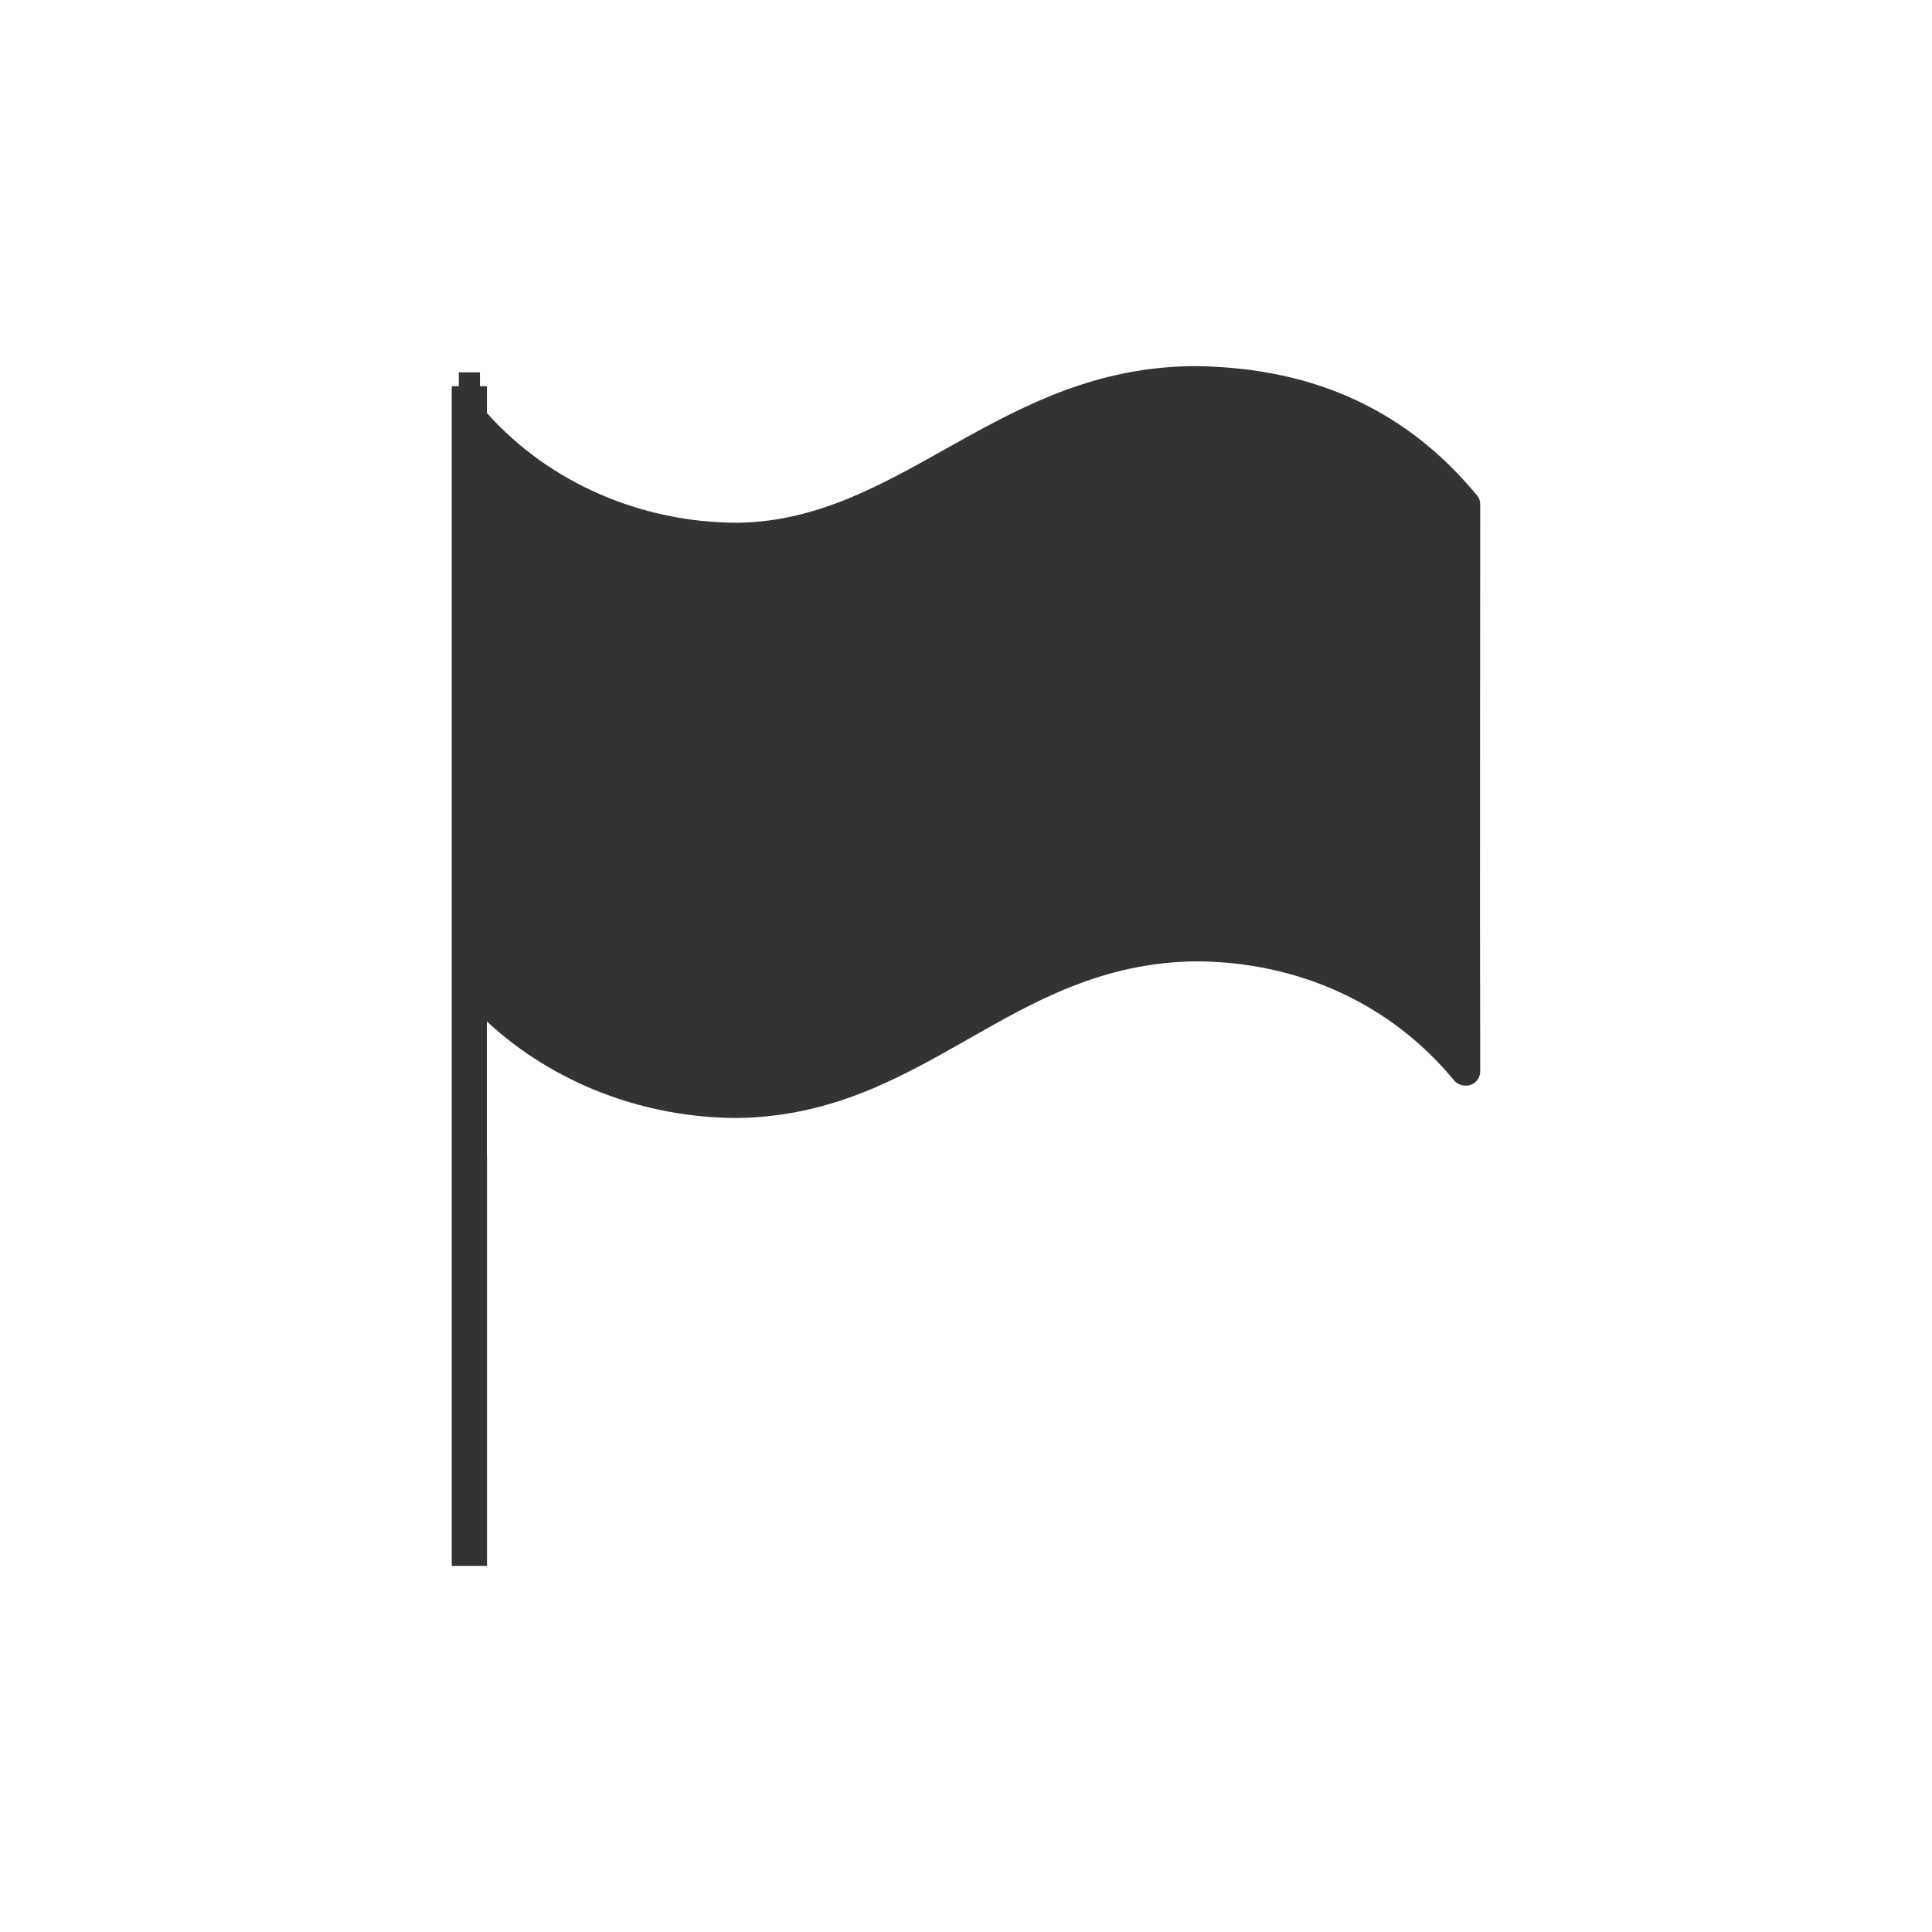 <svg xmlns="http://www.w3.org/2000/svg" xmlns:xlink="http://www.w3.org/1999/xlink" width="100" height="100" viewBox="0 0 100 100"><g><g transform="translate(50 50) scale(0.69 0.69) rotate(0) translate(-50 -50)" style="fill:#333333"><svg fill="#333333" xmlns:dc="http://purl.org/dc/elements/1.1/" xmlns:cc="http://creativecommons.org/ns#" xmlns:rdf="http://www.w3.org/1999/02/22-rdf-syntax-ns#" xmlns:svg="http://www.w3.org/2000/svg" xmlns="http://www.w3.org/2000/svg" xmlns:sodipodi="http://sodipodi.sourceforge.net/DTD/sodipodi-0.dtd" xmlns:inkscape="http://www.inkscape.org/namespaces/inkscape" viewBox="0 0 100 100" version="1.1" x="0px" y="0px"><g transform="translate(0,-952.362)"><path d="m 67.171,957.362 c -14.645,0.06 -21.933,11.547 -34.267,11.751 -7.308,7e-4 -14.207,-3.032 -18.84,-8.229 l 0,-2.016 -0.525,0 0,-1.041 -1.586,0 0,1.041 -0.529,0 0,88.495 2.645,0 0,-30.743 -0.01,0 0,-10.096 c 4.962,4.601 11.724,7.241 18.84,7.24 14.11,-0.234 20.364,-11.549 34.267,-11.75 7.898,8e-4 14.806,3.296 19.429,8.911 0.216,0.27 0.562,0.424 0.924,0.412 0.658,-0.023 1.057,-0.545 1.055,-1.082 -0.038,-14.795 0,-29.827 0,-42.494 1.03e-4,-0.234 -0.053,-0.477 -0.232,-0.688 -5.037,-6.119 -11.899,-9.619 -21.176,-9.71 z" style="color:#000000;font-style:normal;font-variant:normal;font-weight:normal;font-stretch:normal;font-size:medium;line-height:normal;font-family:sans-serif;text-indent:0;text-align:start;text-decoration:none;text-decoration-line:none;text-decoration-style:solid;text-decoration-color:#000000;letter-spacing:normal;word-spacing:normal;text-transform:none;direction:ltr;block-progression:tb;writing-mode:lr-tb;baseline-shift:baseline;text-anchor:start;white-space:normal;clip-rule:nonzero;display:inline;overflow:visible;visibility:visible;opacity:1;isolation:auto;mix-blend-mode:normal;color-interpolation:sRGB;color-interpolation-filters:linearRGB;solid-color:#000000;solid-opacity:1;fill:#333333;fill-opacity:1;fill-rule:nonzero;stroke:none;stroke-width:8;stroke-linecap:round;stroke-linejoin:round;stroke-miterlimit:4;stroke-dasharray:none;stroke-dashoffset:0;stroke-opacity:1;color-rendering:auto;image-rendering:auto;shape-rendering:auto;text-rendering:auto;enable-background:accumulate"></path></g></svg></g></g></svg>